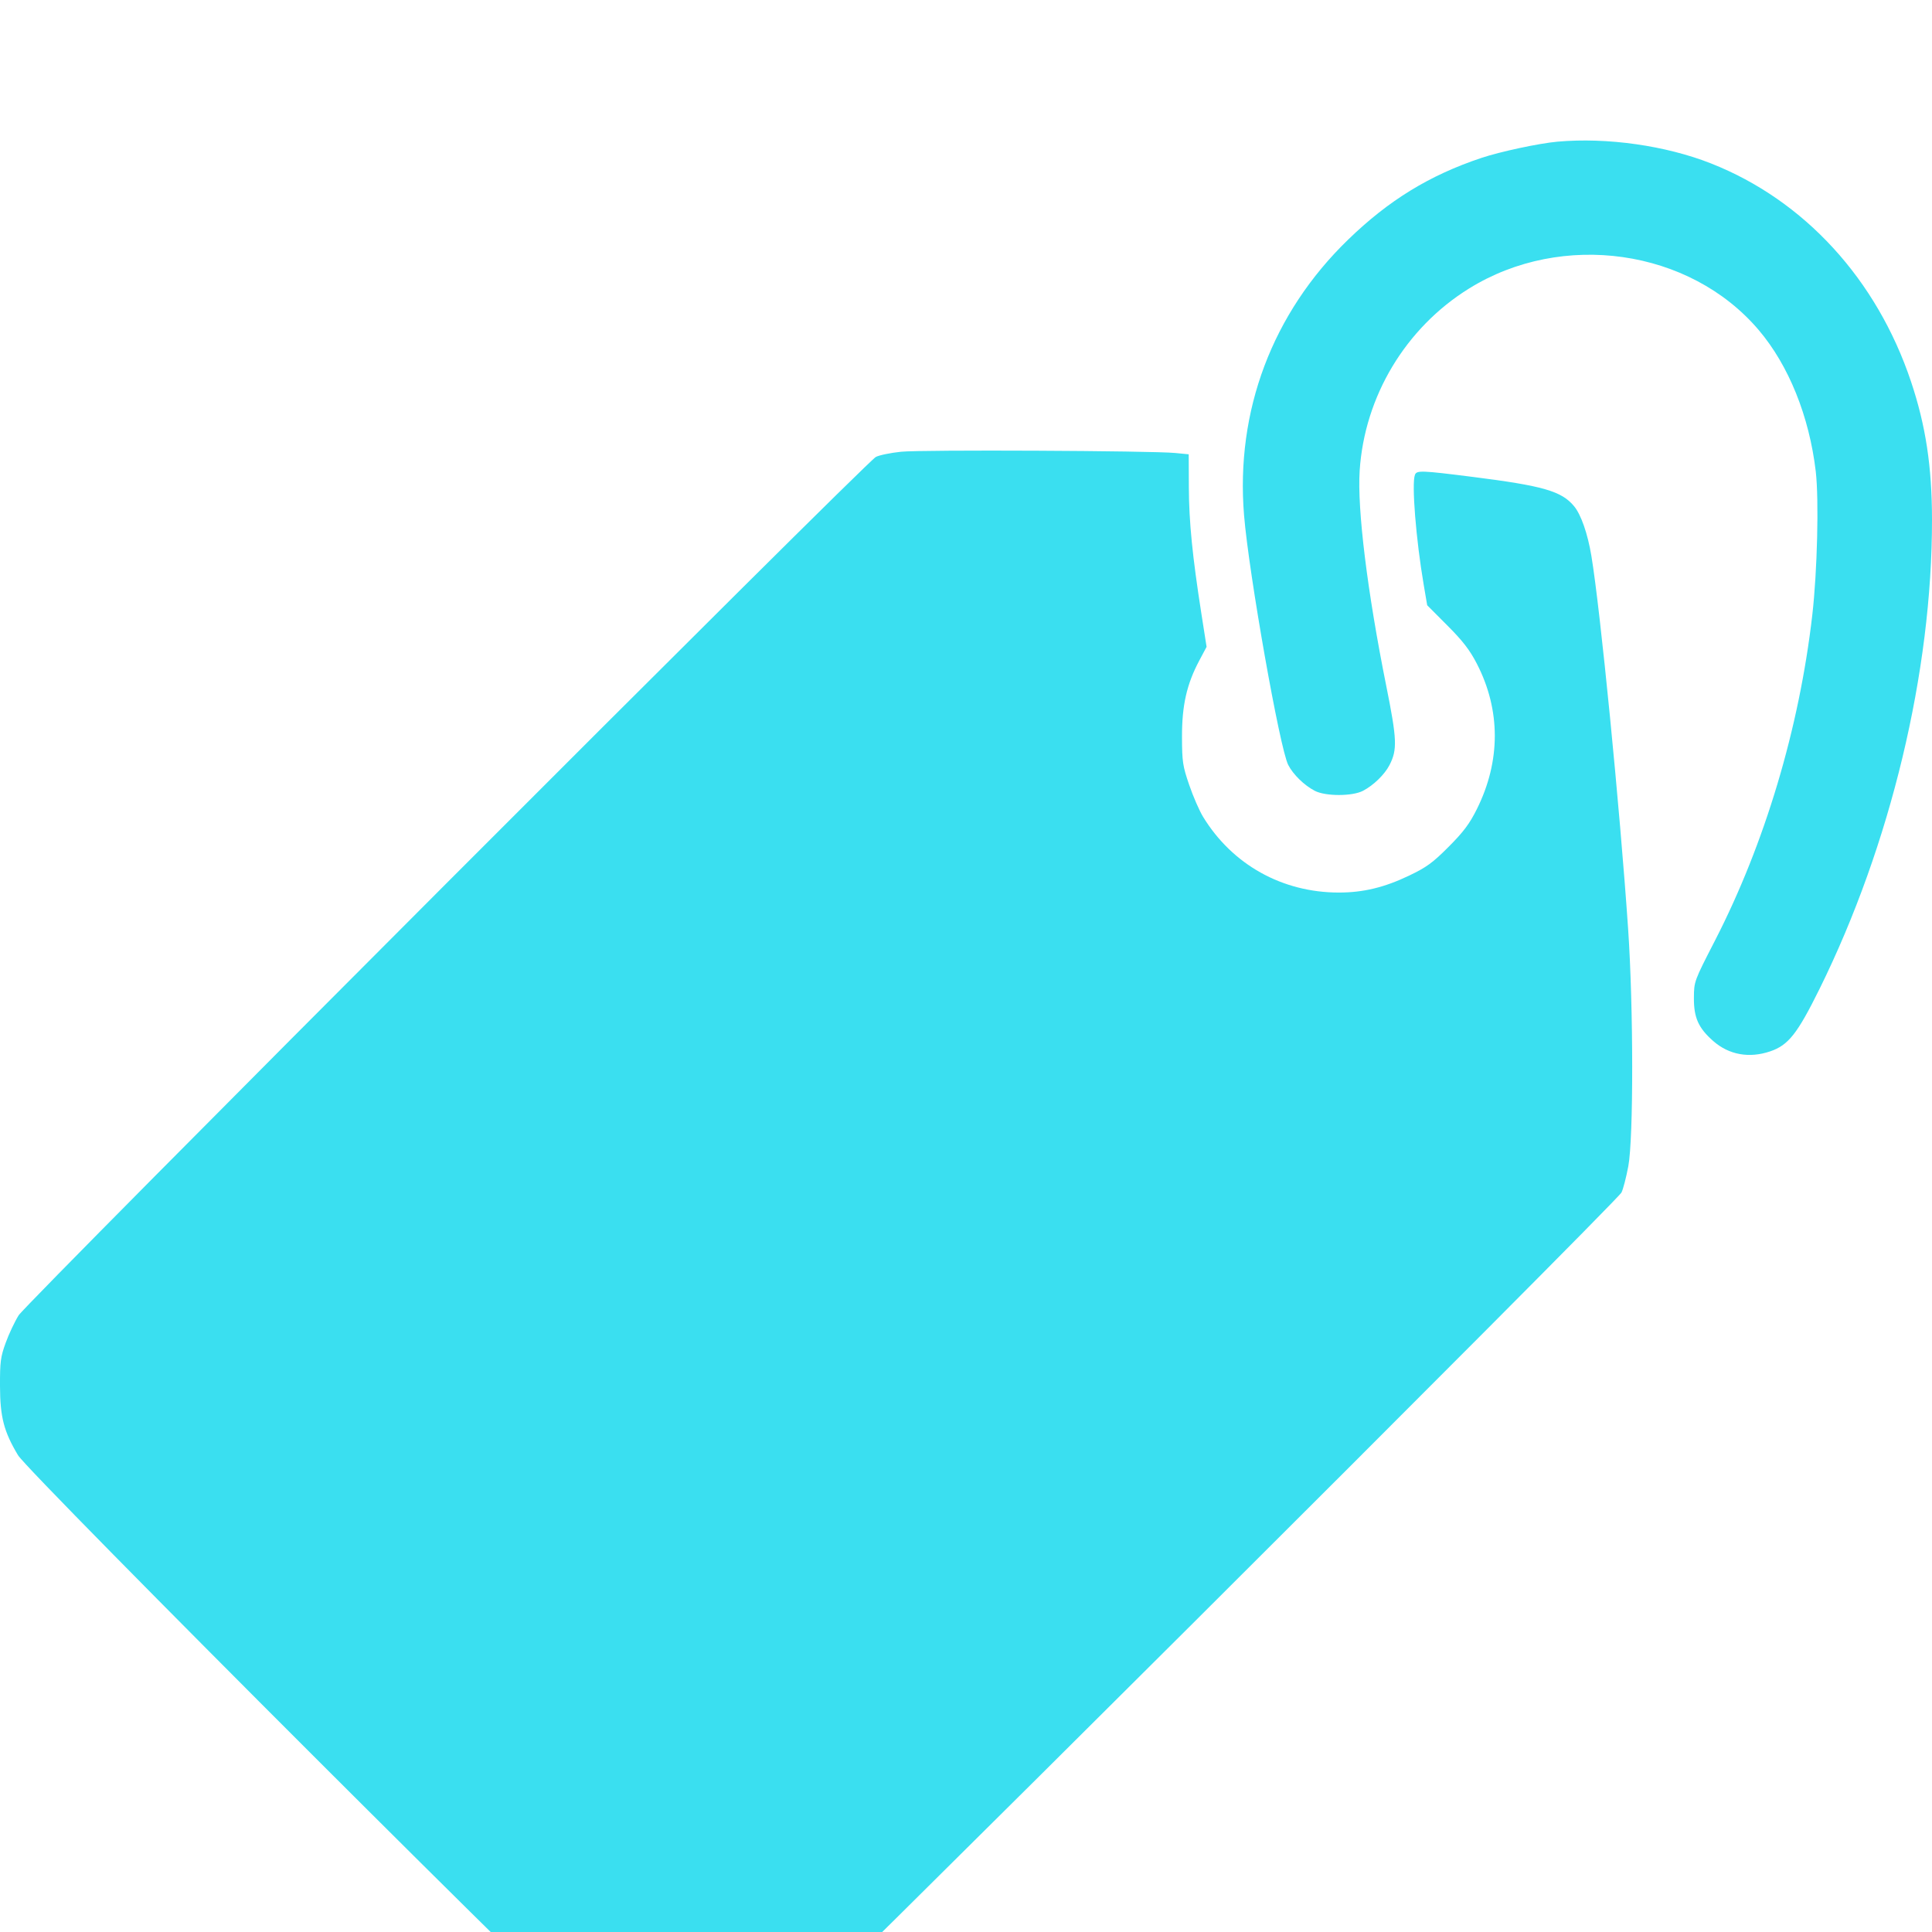 <svg width="55" height="55" viewBox="0 0 55 55" fill="none" xmlns="http://www.w3.org/2000/svg">
<g filter="url(#filter0_i)">
<path fill-rule="evenodd" clip-rule="evenodd" d="M44.338 0.033C43.813 0.08 42.711 0.316 42.171 0.496C40.691 0.991 39.532 1.702 38.374 2.826C36.22 4.915 35.171 7.697 35.416 10.672C35.553 12.34 36.433 17.312 36.673 17.776C36.814 18.05 37.126 18.354 37.427 18.512C37.731 18.672 38.5 18.672 38.803 18.512C39.103 18.355 39.416 18.05 39.556 17.78C39.782 17.342 39.77 17.049 39.463 15.522C38.926 12.85 38.635 10.495 38.707 9.399C38.845 7.283 40.014 5.335 41.82 4.214C44.473 2.566 48.102 3.085 50.064 5.392C50.92 6.398 51.507 7.853 51.691 9.422C51.784 10.226 51.735 12.266 51.592 13.509C51.22 16.738 50.241 20.014 48.823 22.774C48.227 23.933 48.225 23.939 48.222 24.406C48.218 24.97 48.35 25.265 48.772 25.636C49.219 26.029 49.796 26.133 50.394 25.93C50.911 25.754 51.166 25.431 51.798 24.153C53.822 20.056 55.004 15.126 55 10.793C54.999 9.281 54.821 8.111 54.402 6.861C53.427 3.951 51.367 1.703 48.713 0.654C47.421 0.144 45.753 -0.093 44.338 0.033ZM25.653 8.86C25.352 8.891 25.028 8.958 24.934 9.008C24.642 9.162 0.759 33.079 0.531 33.444C0.419 33.624 0.253 33.975 0.163 34.224C0.016 34.627 -0.002 34.767 0 35.459C0.003 36.343 0.11 36.753 0.512 37.426C0.827 37.951 16.942 54.054 17.536 54.436C17.758 54.579 18.174 54.768 18.459 54.857C18.931 55.004 19.047 55.016 19.713 54.987C20.558 54.951 21.015 54.819 21.587 54.445C21.981 54.187 46.011 30.232 46.16 29.948C46.206 29.86 46.293 29.525 46.354 29.204C46.504 28.407 46.502 24.682 46.349 22.439C46.114 19.001 45.558 13.35 45.303 11.823C45.198 11.191 45.008 10.648 44.811 10.411C44.455 9.981 43.932 9.83 41.914 9.575C40.455 9.391 40.33 9.387 40.28 9.518C40.183 9.77 40.31 11.357 40.53 12.648L40.629 13.23L41.204 13.807C41.642 14.246 41.841 14.504 42.041 14.891C42.724 16.211 42.725 17.668 42.042 19.036C41.835 19.452 41.662 19.683 41.241 20.105C40.787 20.561 40.613 20.688 40.114 20.927C39.413 21.263 38.809 21.409 38.116 21.409C36.504 21.409 35.083 20.617 34.249 19.253C34.144 19.081 33.966 18.674 33.855 18.348C33.669 17.806 33.651 17.689 33.649 16.975C33.647 16.079 33.784 15.476 34.141 14.805L34.349 14.414L34.201 13.47C33.946 11.841 33.848 10.855 33.844 9.879L33.84 8.933L33.46 8.896C32.798 8.83 26.225 8.8 25.653 8.86Z" fill="#3ADFF0"/>
</g>
<defs>
<filter id="filter0_i" x="0" y="0" width="55" height="59" filterUnits="userSpaceOnUse" color-interpolation-filters="sRGB">
<feFlood flood-opacity="0" result="BackgroundImageFix"/>
<feBlend mode="normal" in="SourceGraphic" in2="BackgroundImageFix" result="shape"/>
<feColorMatrix in="SourceAlpha" type="matrix" values="0 0 0 0 0 0 0 0 0 0 0 0 0 0 0 0 0 0 127 0" result="hardAlpha"/>
<feOffset dy="4"/>
<feGaussianBlur stdDeviation="2"/>
<feComposite in2="hardAlpha" operator="arithmetic" k2="-1" k3="1"/>
<feColorMatrix type="matrix" values="0 0 0 0 0 0 0 0 0 0 0 0 0 0 0 0 0 0 0.15 0"/>
<feBlend mode="normal" in2="shape" result="effect1_innerShadow"/>
</filter>
</defs>
</svg>
